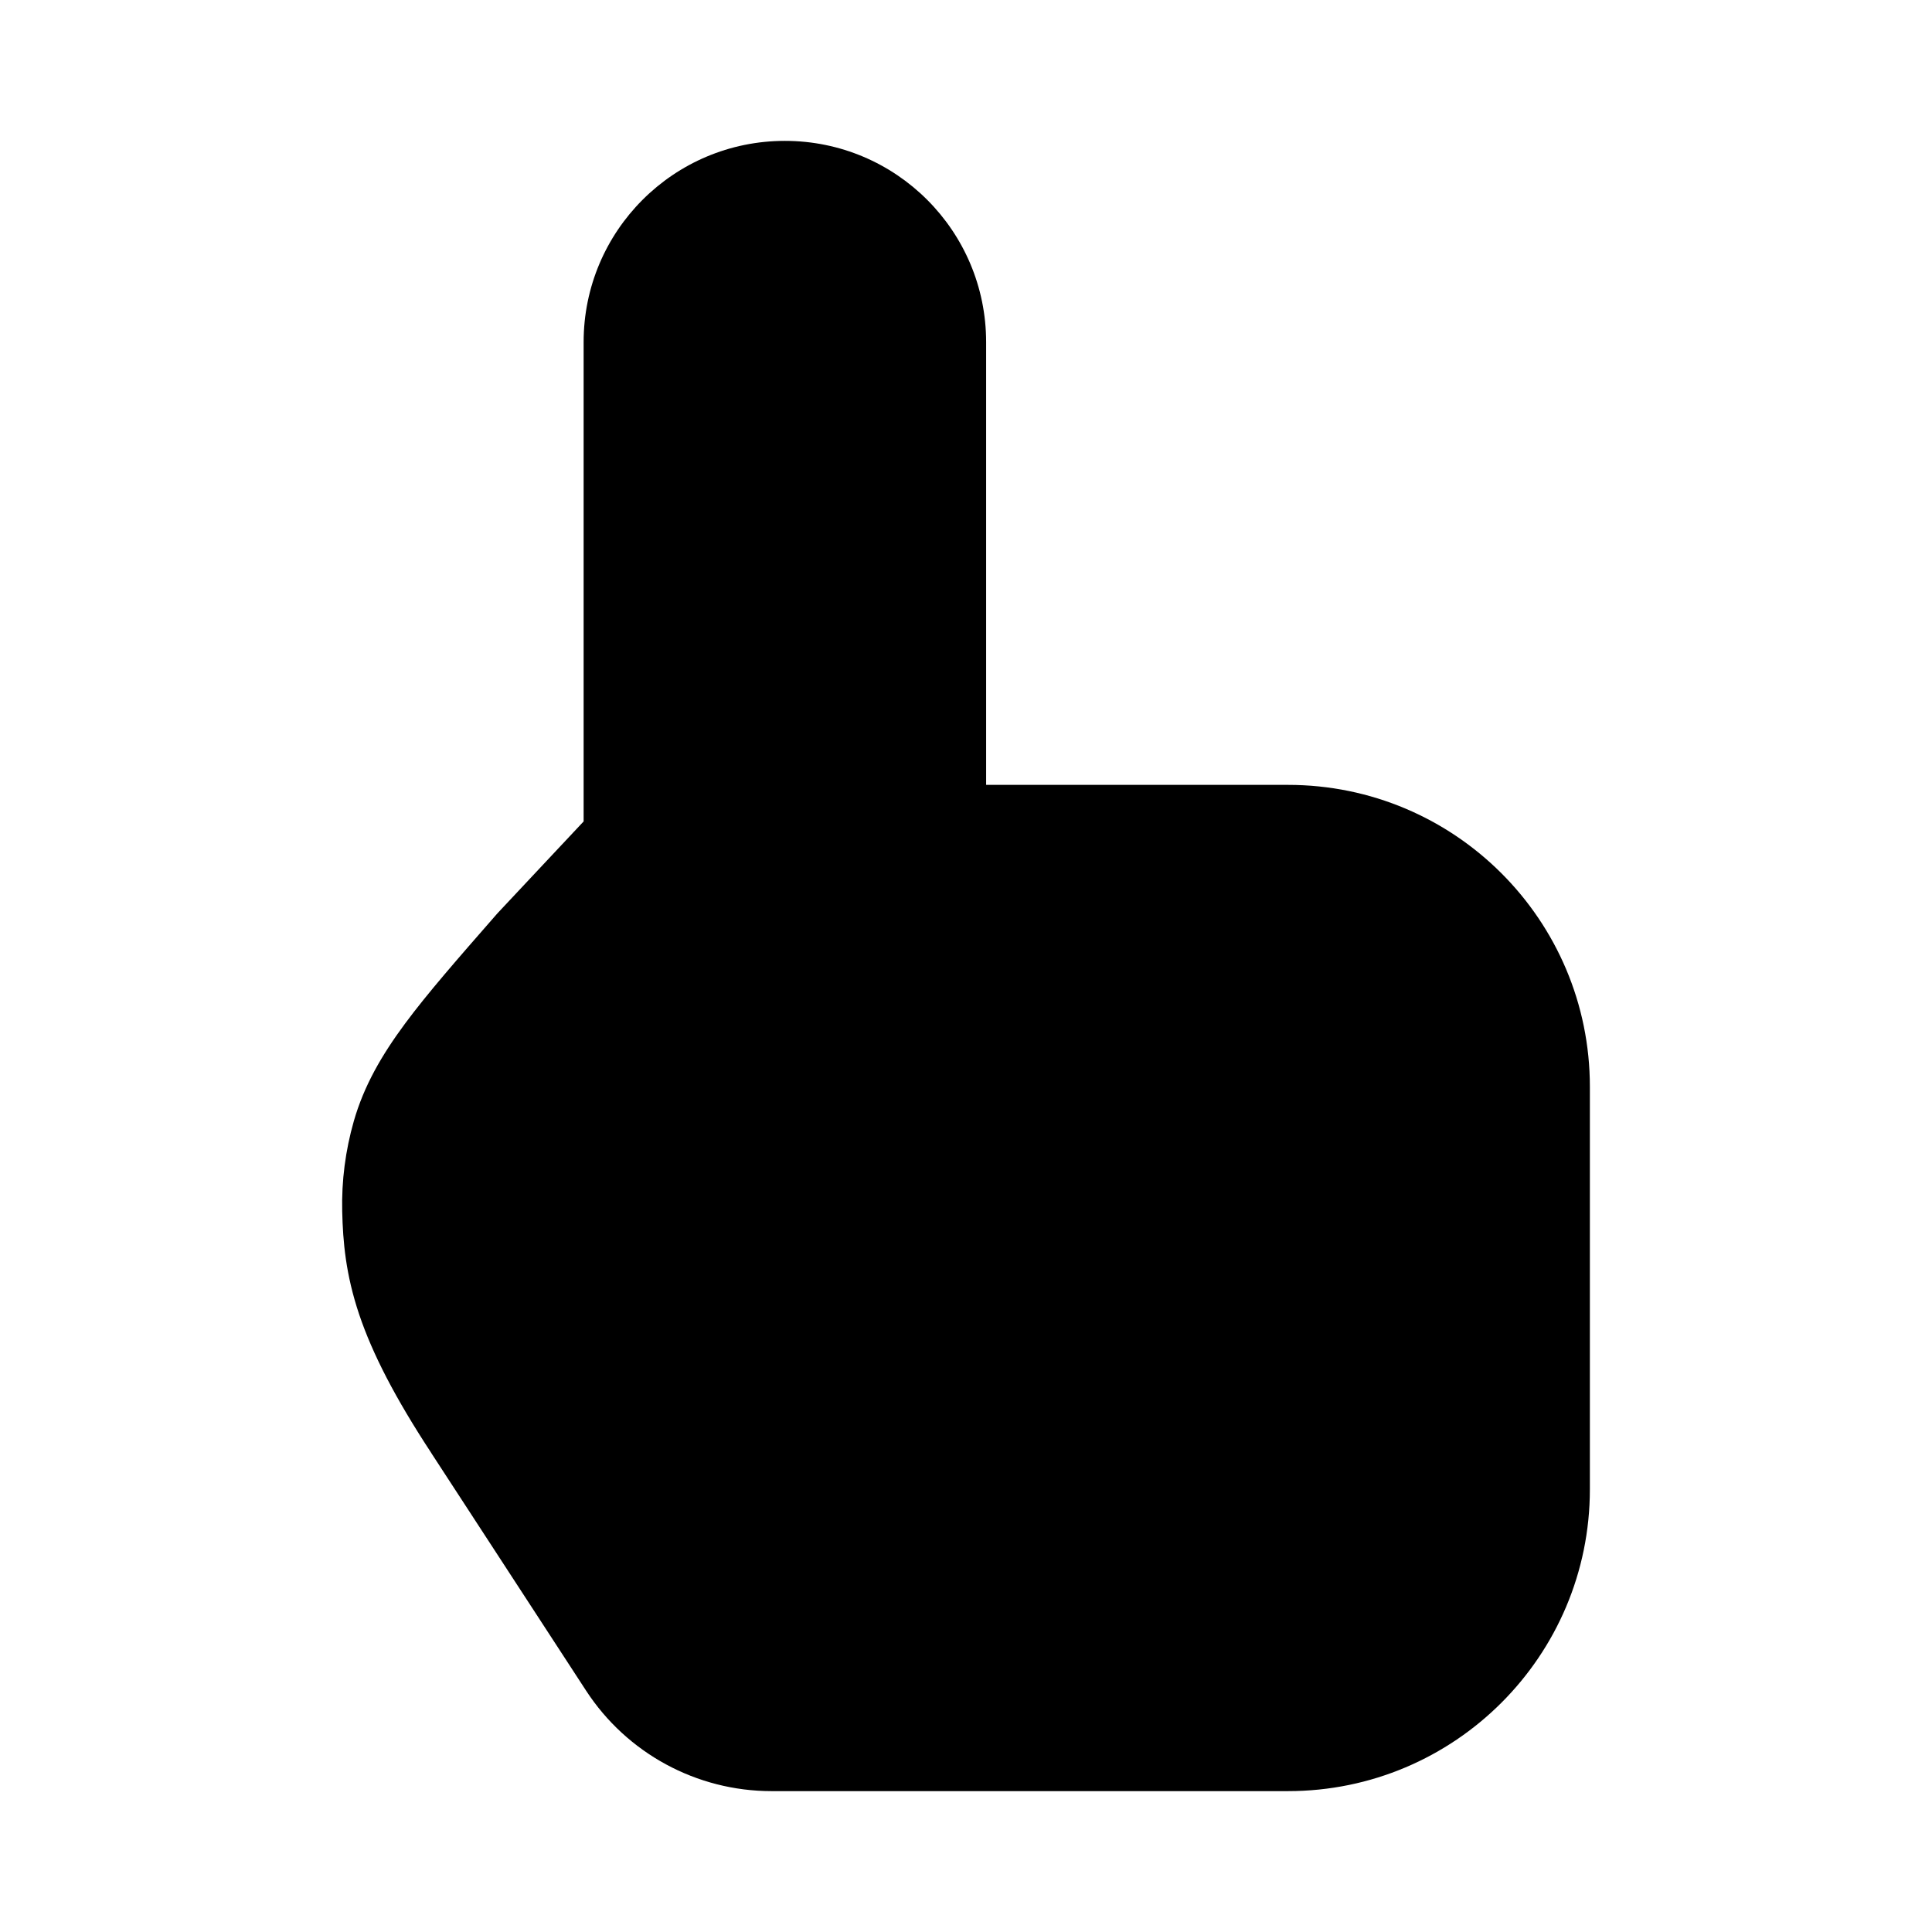 <svg width="24" height="24" viewBox="0 0 24 24" xmlns="http://www.w3.org/2000/svg">
    <path fill-rule="evenodd" clip-rule="evenodd" d="M7.25 10.204V4.25C7.25 2.869 8.369 1.75 9.75 1.75C11.131 1.75 12.25 2.869 12.25 4.25V9.75H16C18.071 9.75 19.75 11.429 19.75 13.5V18.5C19.75 20.571 18.071 22.25 16 22.25H9.584C8.654 22.25 7.787 21.78 7.28 21.001L5.36 18.054L5.36 18.053C4.905 17.36 4.626 16.815 4.462 16.329C4.294 15.829 4.26 15.426 4.251 15.048C4.242 14.669 4.291 14.292 4.395 13.928C4.521 13.488 4.741 13.108 5.032 12.715C5.311 12.338 5.686 11.91 6.145 11.385L6.165 11.362C6.171 11.355 6.177 11.349 6.182 11.343L7.25 10.204Z"/>
</svg>
